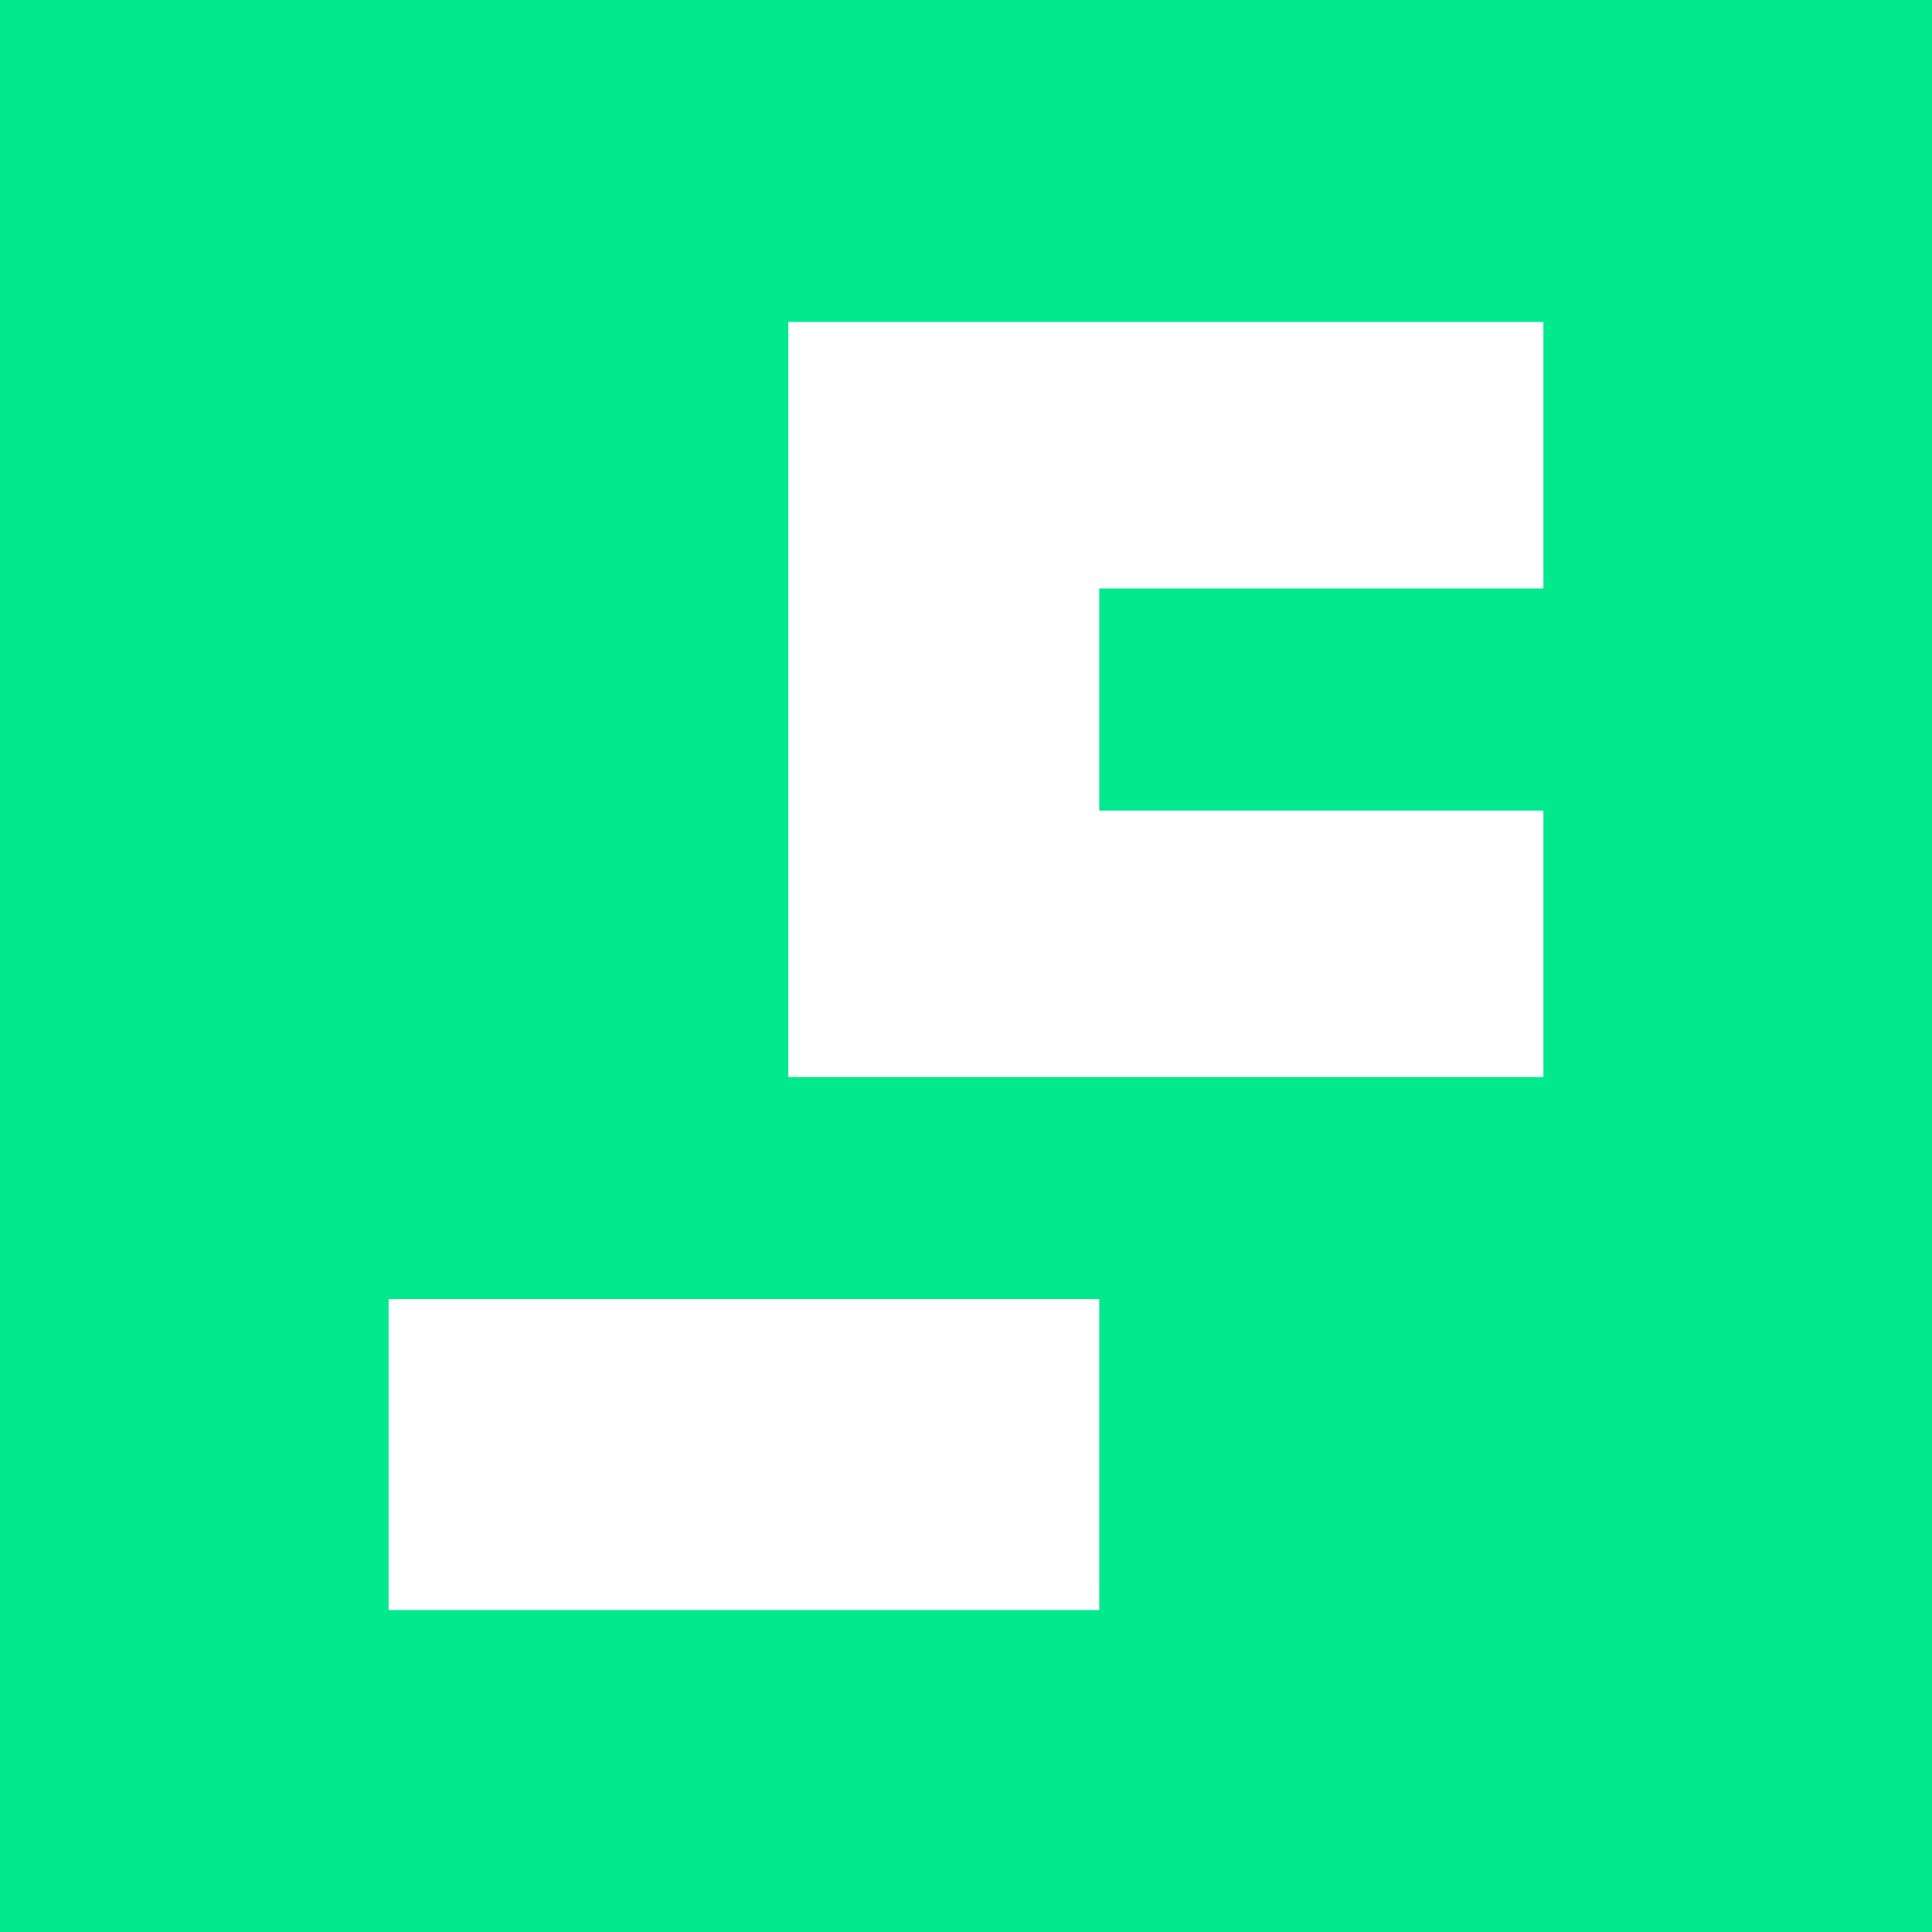 <svg width="24" height="24" viewBox="0 0 24 24" fill="none" xmlns="http://www.w3.org/2000/svg">
<rect x="0" y="0" width="24" height="24" fill="#333333" stroke="none"/>
<g clip-path="url(#clip0_328_26061)">
<path d="M24 0H0V24H24V0Z" fill="#00E98D"/>
<path d="M4.827 16.138H13.655V20H4.827V16.138Z" fill="white"/>
<path d="M19.173 4H9.793V13.38H19.173V10.069H13.655V7.31H19.173V4Z" fill="white"/>
</g>
<defs>
<clipPath id="clip0_328_26061">
<rect width="24" height="24" fill="white"/>
</clipPath>
</defs>
</svg>
